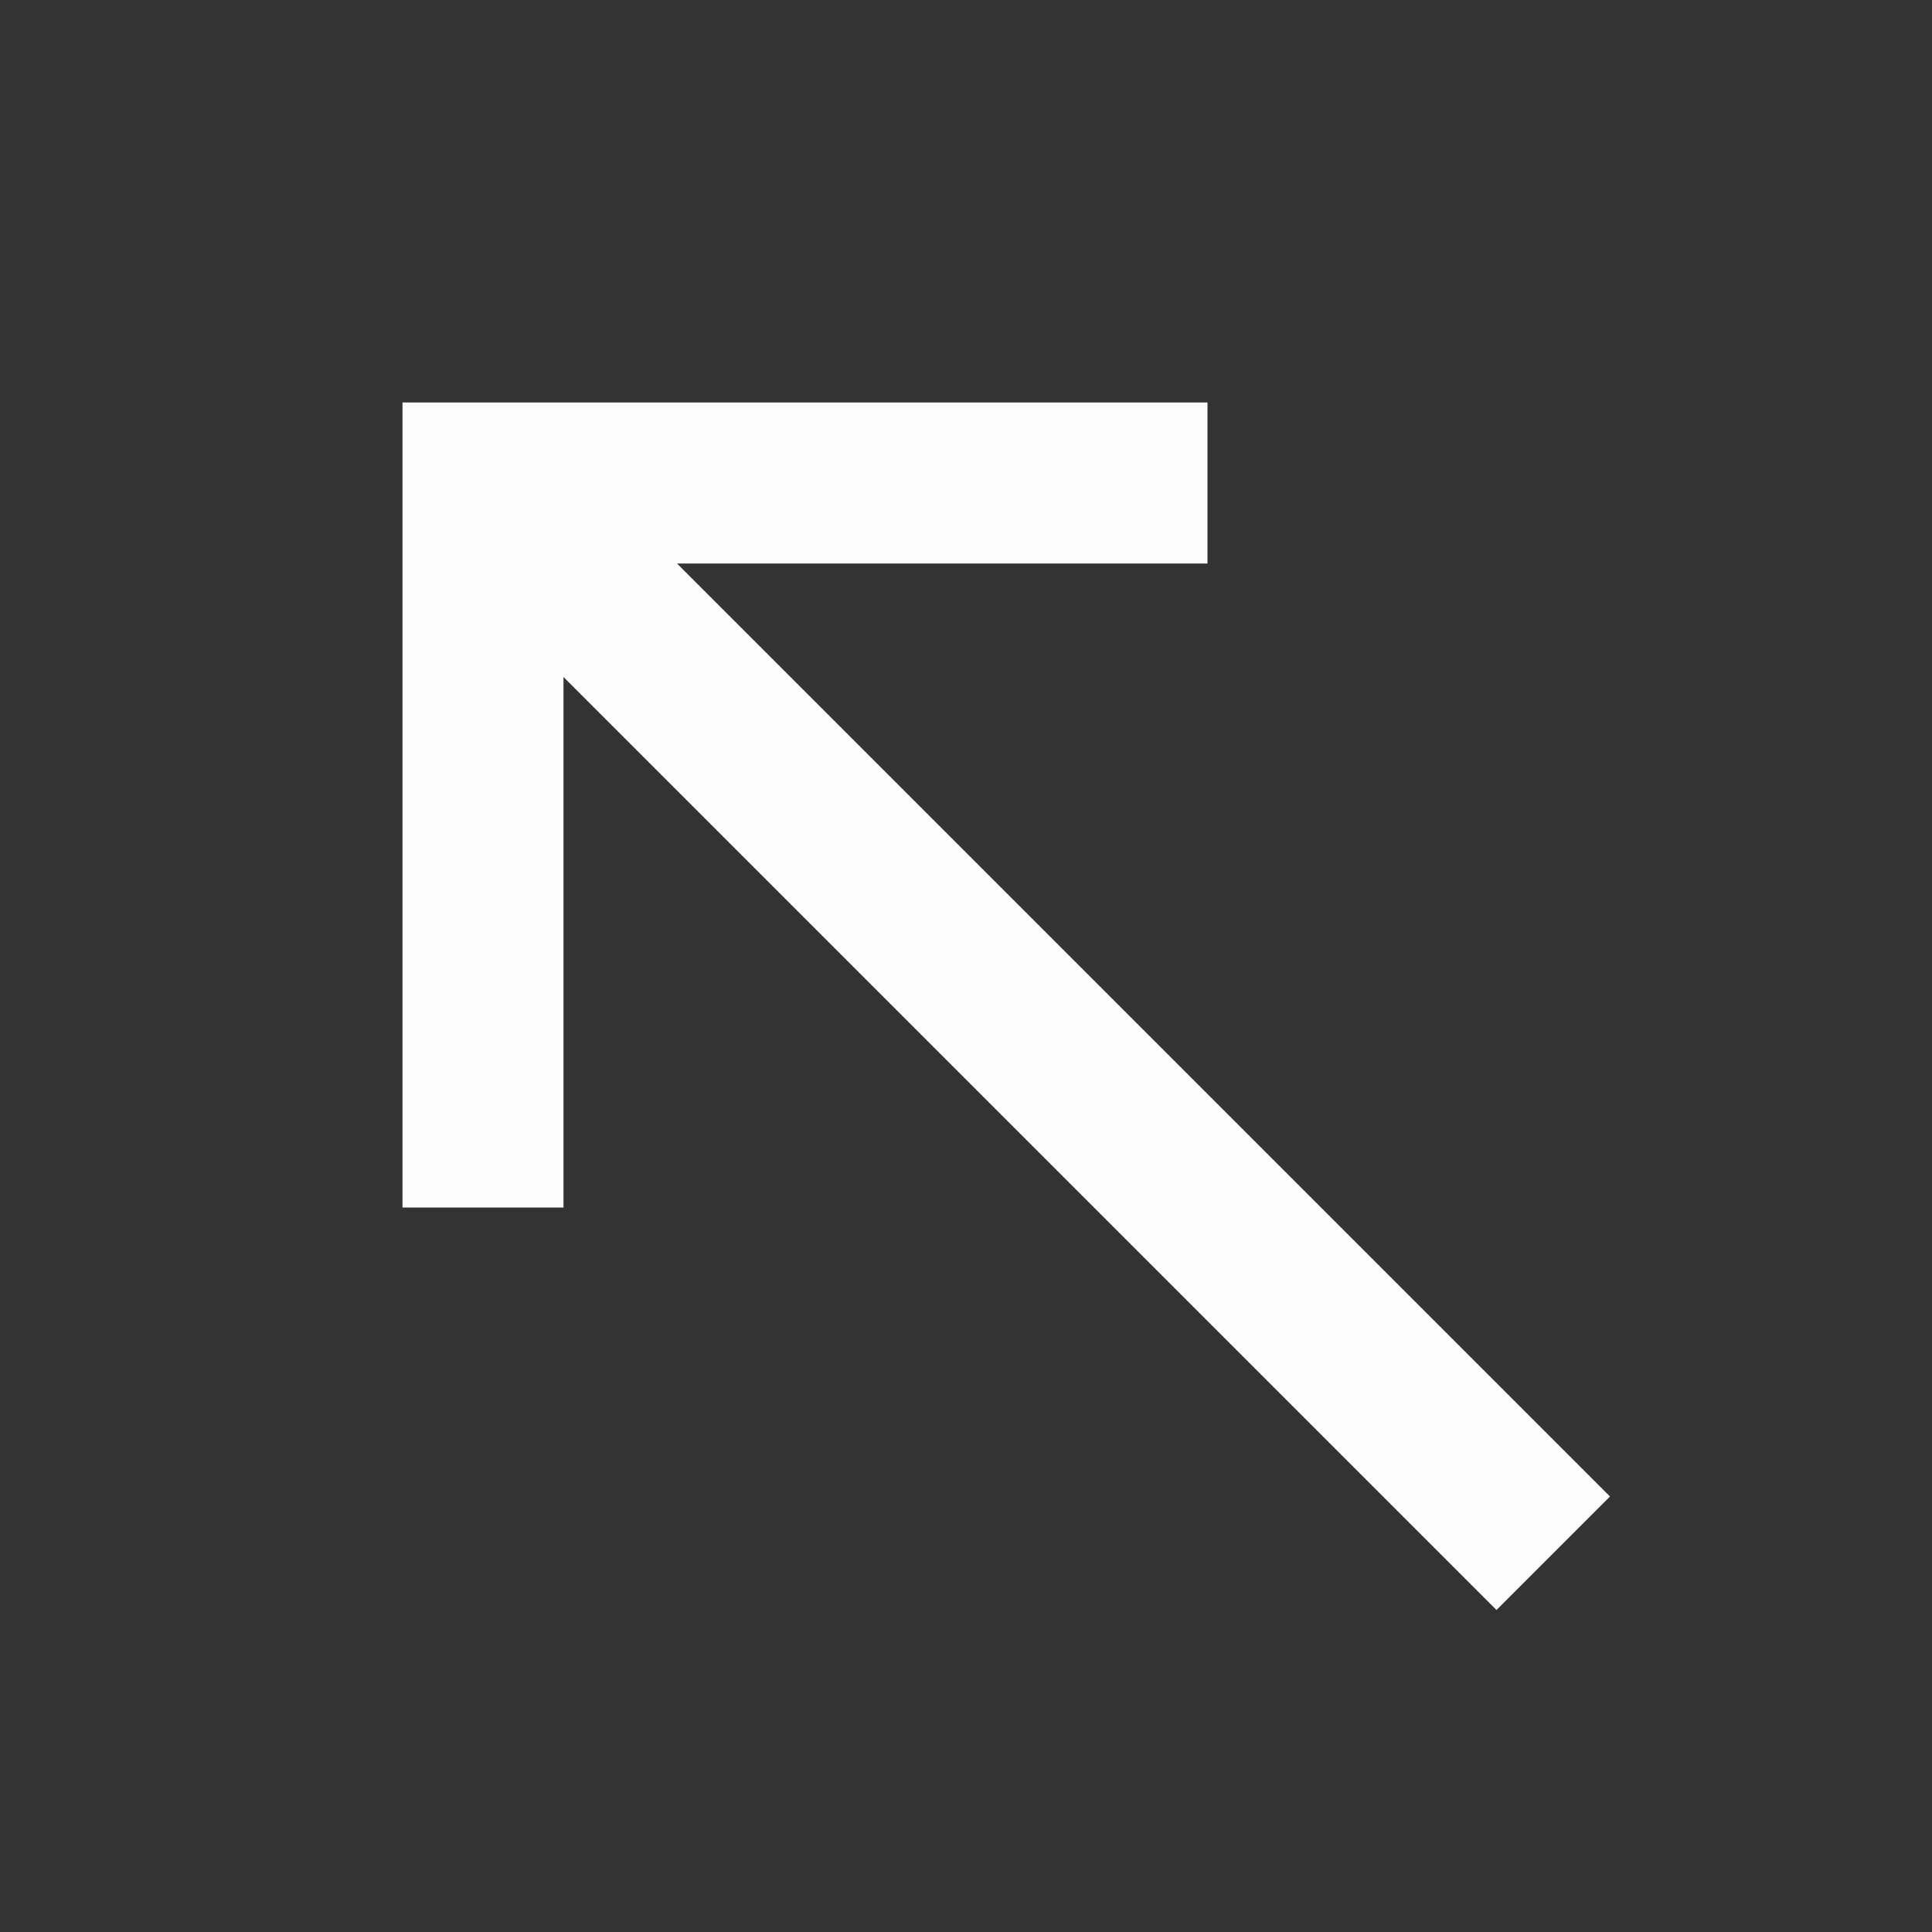 <svg width="24" height="24" viewBox="0 0 24 24" fill="none" xmlns="http://www.w3.org/2000/svg">
<rect x="0" y="0" width="24" height="24" fill="#333333" stroke="none"/>
<g clip-path="url(#clip0_19_24260)">
<path d="M5 15H7V8.41L18.59 20L20 18.59L8.41 7H15V5H5V15Z" fill="#FCFCFD"/>
</g>
<defs>
<clipPath id="clip0_19_24260">
<rect width="24" height="24" fill="white"/>
</clipPath>
</defs>
</svg>
